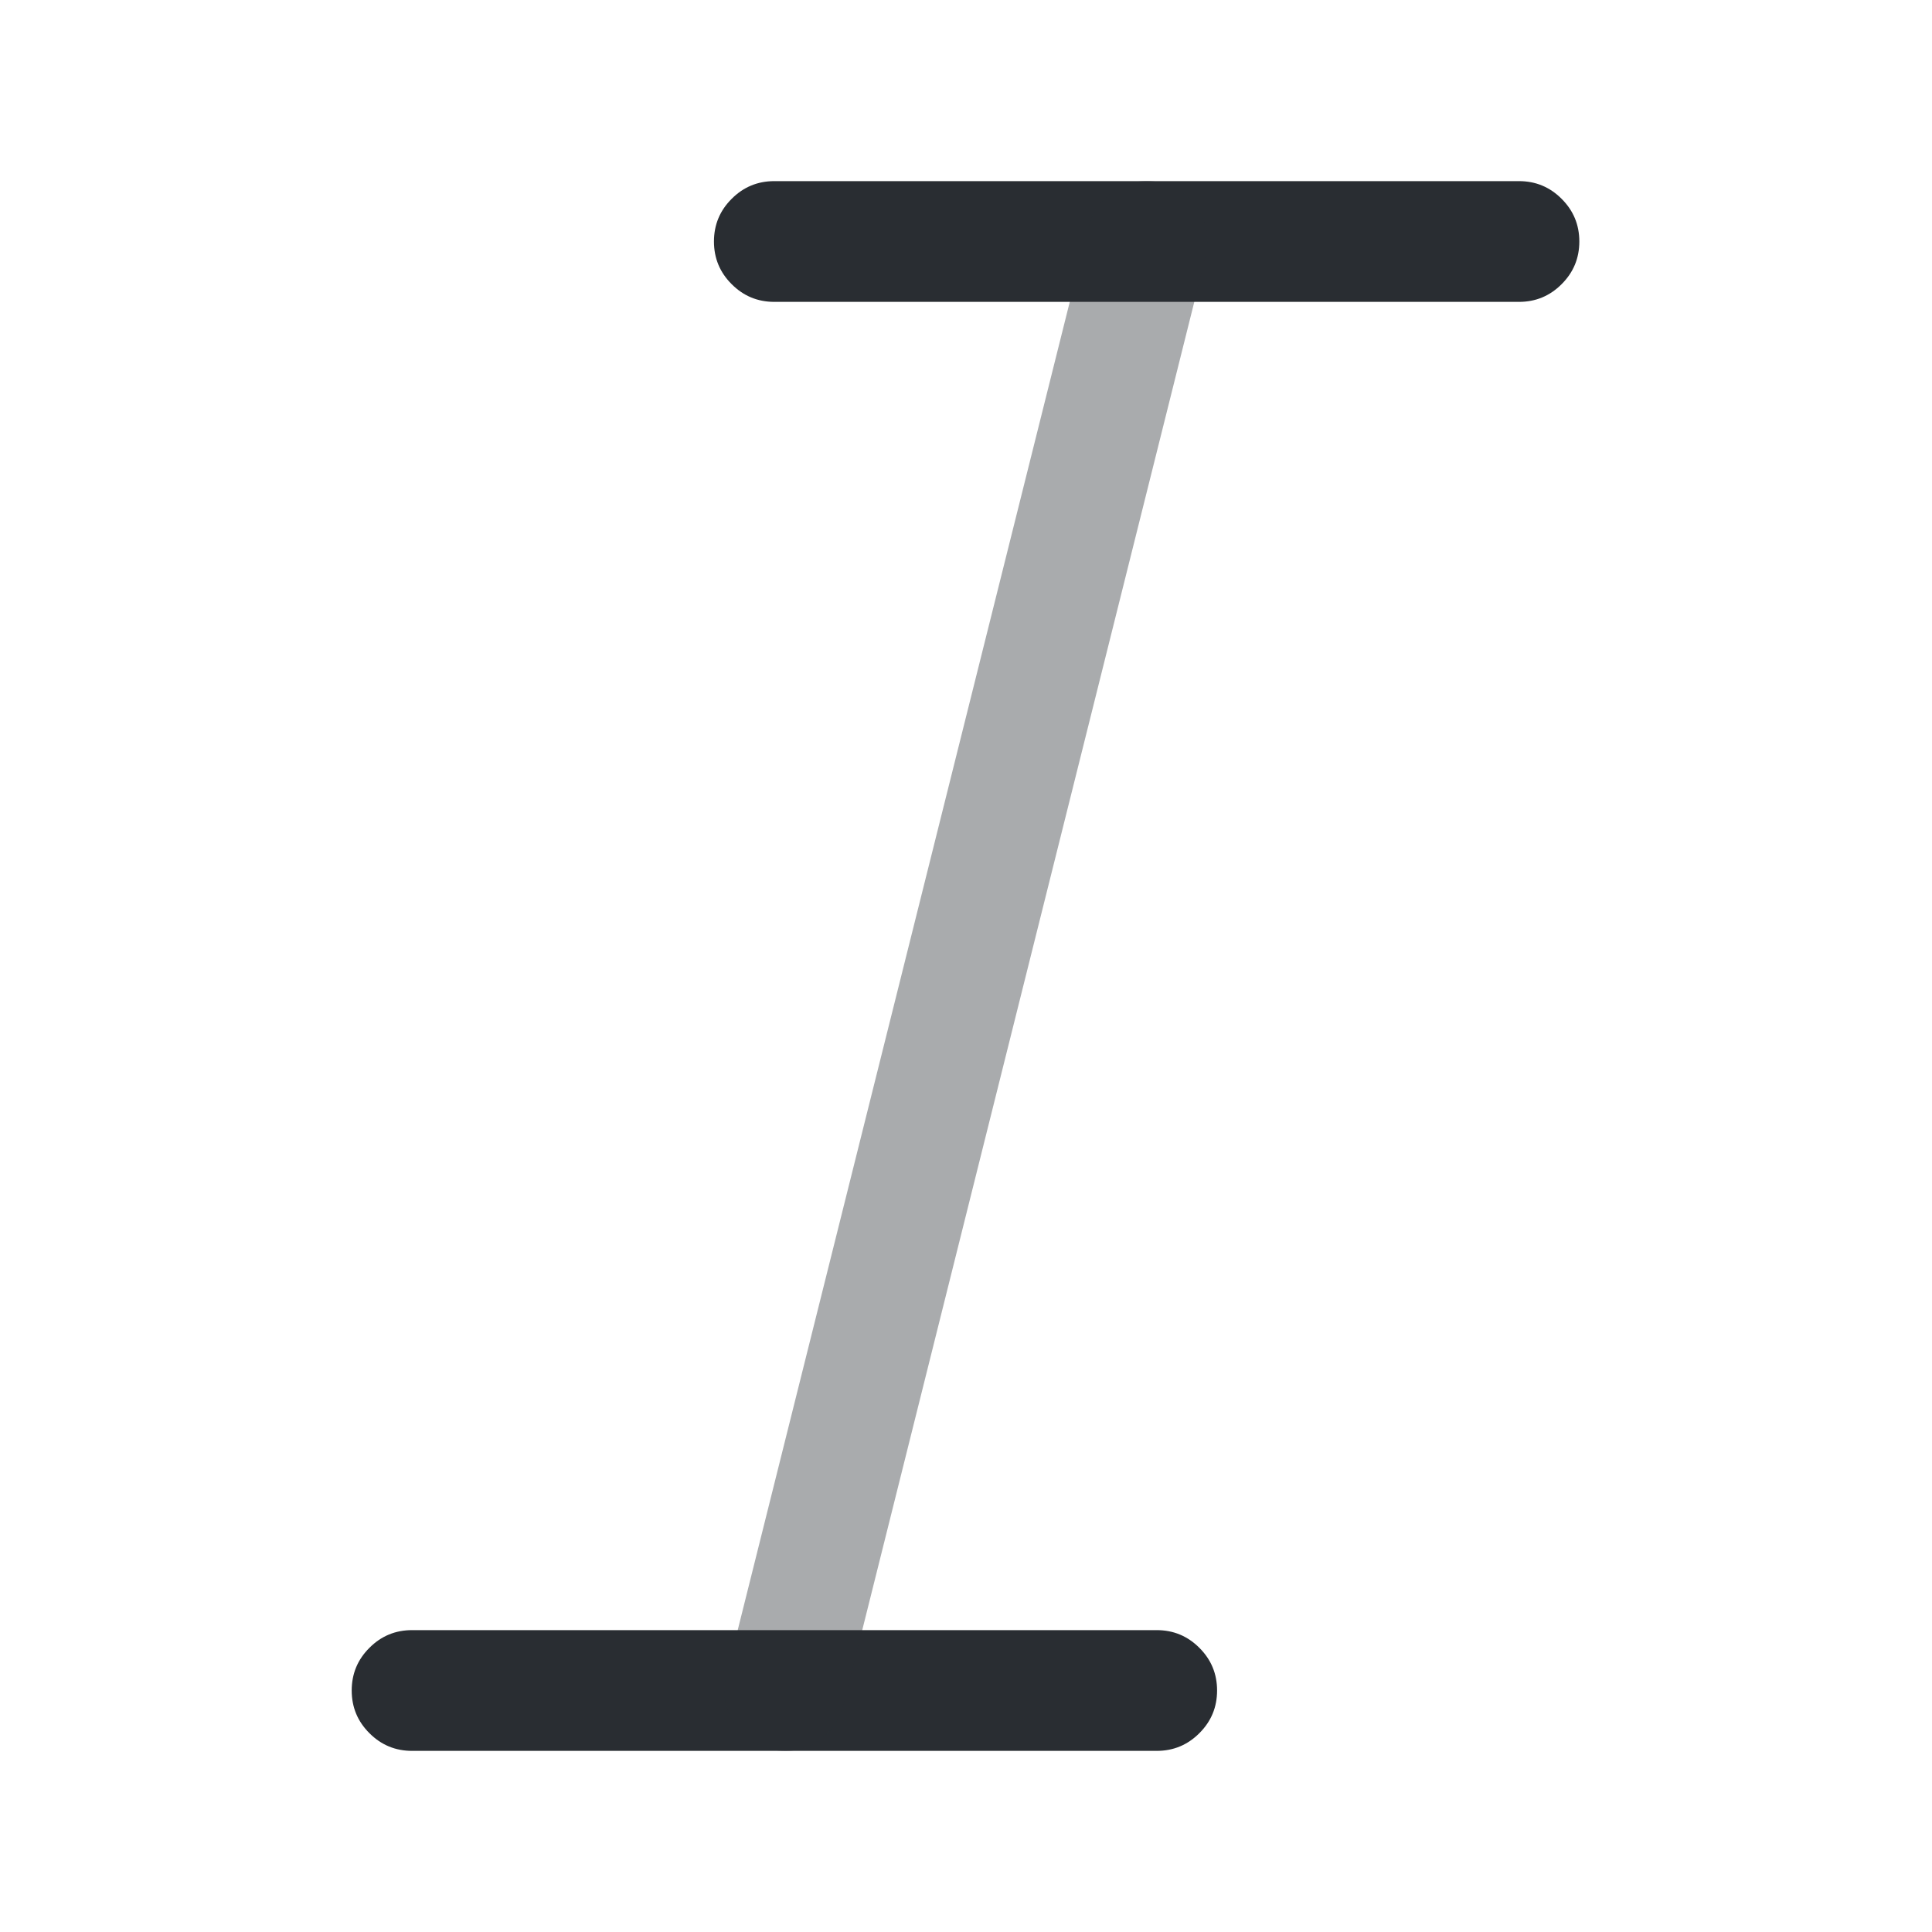 <svg xmlns="http://www.w3.org/2000/svg" width="24" height="24" viewBox="0 0 24 24">
  <defs/>
  <path fill="#292D32" d="M9.619,2.25 L18.869,2.25 Q19.18,2.25 19.399,2.47 Q19.619,2.689 19.619,3 Q19.619,3.311 19.399,3.53 Q19.18,3.75 18.869,3.75 L9.619,3.75 Q9.308,3.75 9.089,3.53 Q8.869,3.311 8.869,3 Q8.869,2.689 9.089,2.47 Q9.308,2.25 9.619,2.25 Z"/>
  <path fill="#292D32" d="M5.119,20.25 L14.369,20.25 Q14.68,20.25 14.899,20.47 Q15.119,20.689 15.119,21 Q15.119,21.311 14.899,21.53 Q14.68,21.75 14.369,21.75 L5.119,21.75 Q4.808,21.75 4.589,21.53 Q4.369,21.311 4.369,21 Q4.369,20.689 4.589,20.47 Q4.808,20.25 5.119,20.25 Z"/>
  <path fill="#292D32" opacity="0.4" d="M14.978,3.182 L10.478,21.182 Q10.402,21.483 10.136,21.643 Q9.869,21.803 9.568,21.728 Q9.267,21.652 9.107,21.386 Q8.947,21.119 9.022,20.818 L13.522,2.818 Q13.598,2.517 13.864,2.357 Q14.131,2.197 14.432,2.272 Q14.733,2.348 14.893,2.614 Q15.053,2.881 14.978,3.182 Z"/>
</svg>

